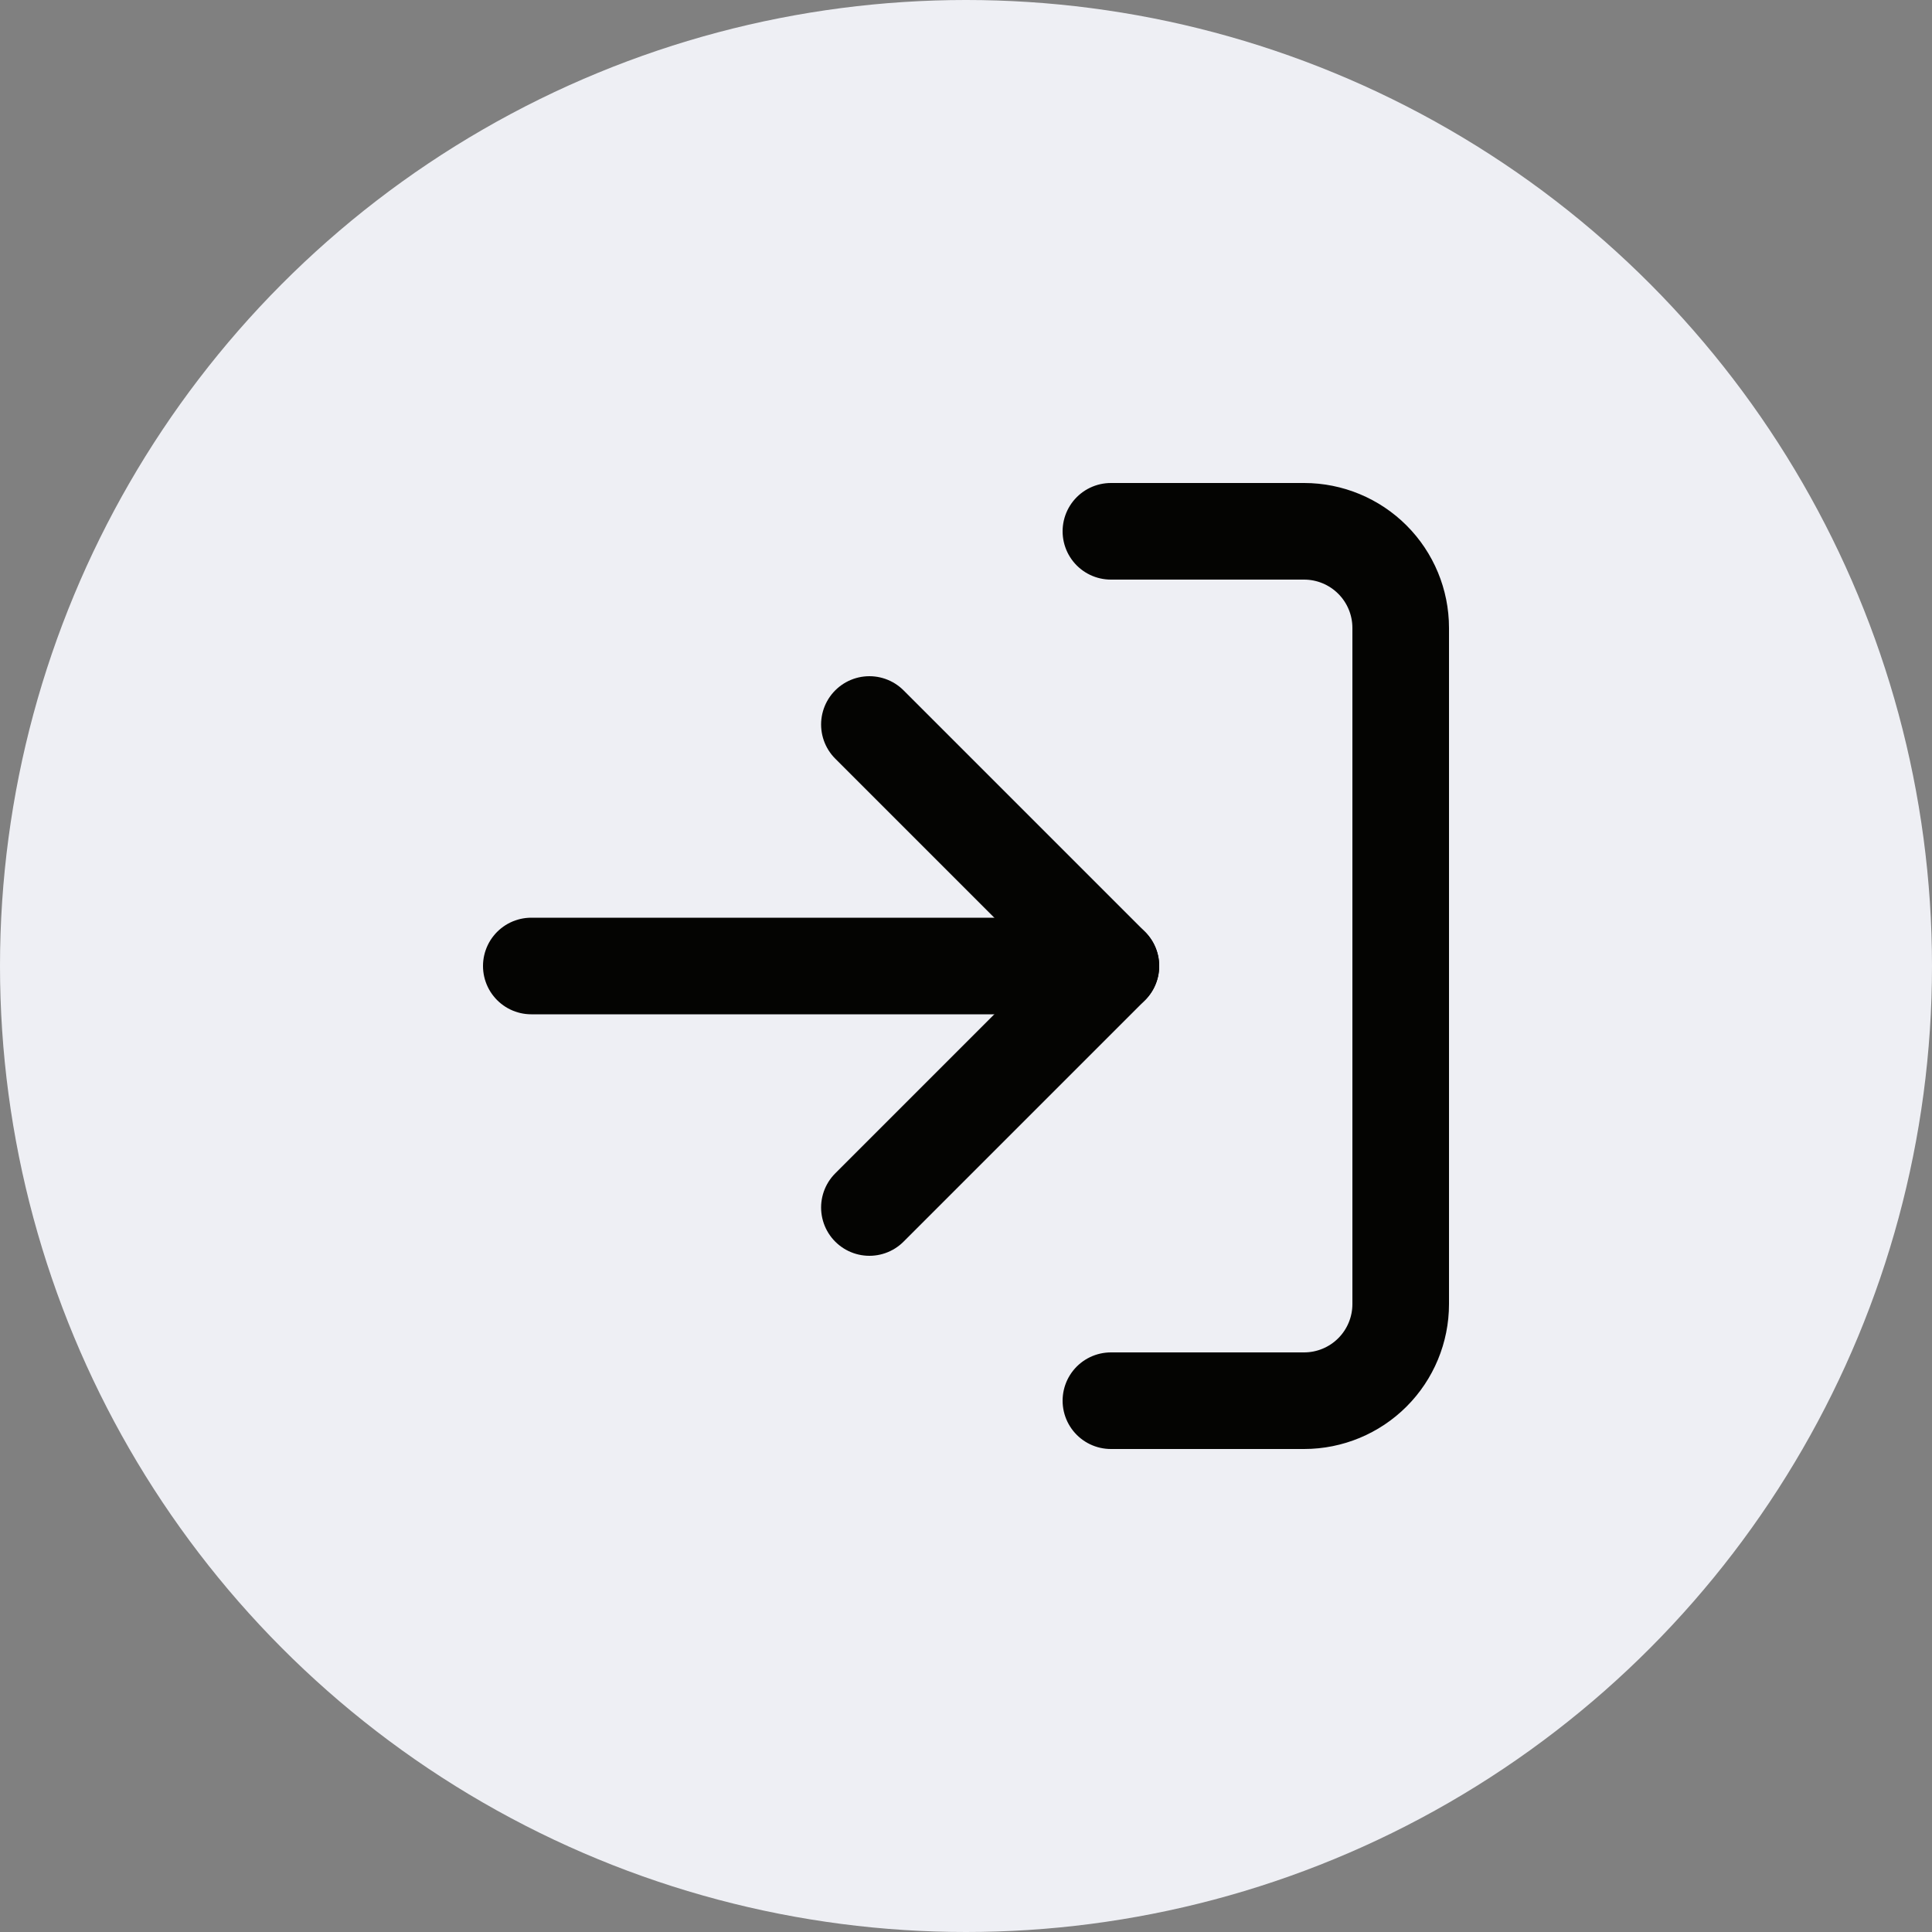 <svg width="40" height="40" viewBox="0 0 40 40" fill="none" xmlns="http://www.w3.org/2000/svg">
<rect x="0" y="0" width="40" height="40" fill="#808080" stroke="none"/>
<circle cx="20" cy="20" r="20" fill="#EEEFF4"/>
<path d="M23 11H27C27.53 11 28.039 11.211 28.414 11.586C28.789 11.961 29 12.47 29 13V27C29 27.53 28.789 28.039 28.414 28.414C28.039 28.789 27.53 29 27 29H23" stroke="#040402" stroke-width="2" stroke-linecap="round" stroke-linejoin="round"/>
<path d="M18 25L23 20L18 15" stroke="#040402" stroke-width="2" stroke-linecap="round" stroke-linejoin="round"/>
<path d="M23 20H11" stroke="#040402" stroke-width="2" stroke-linecap="round" stroke-linejoin="round"/>
</svg>
